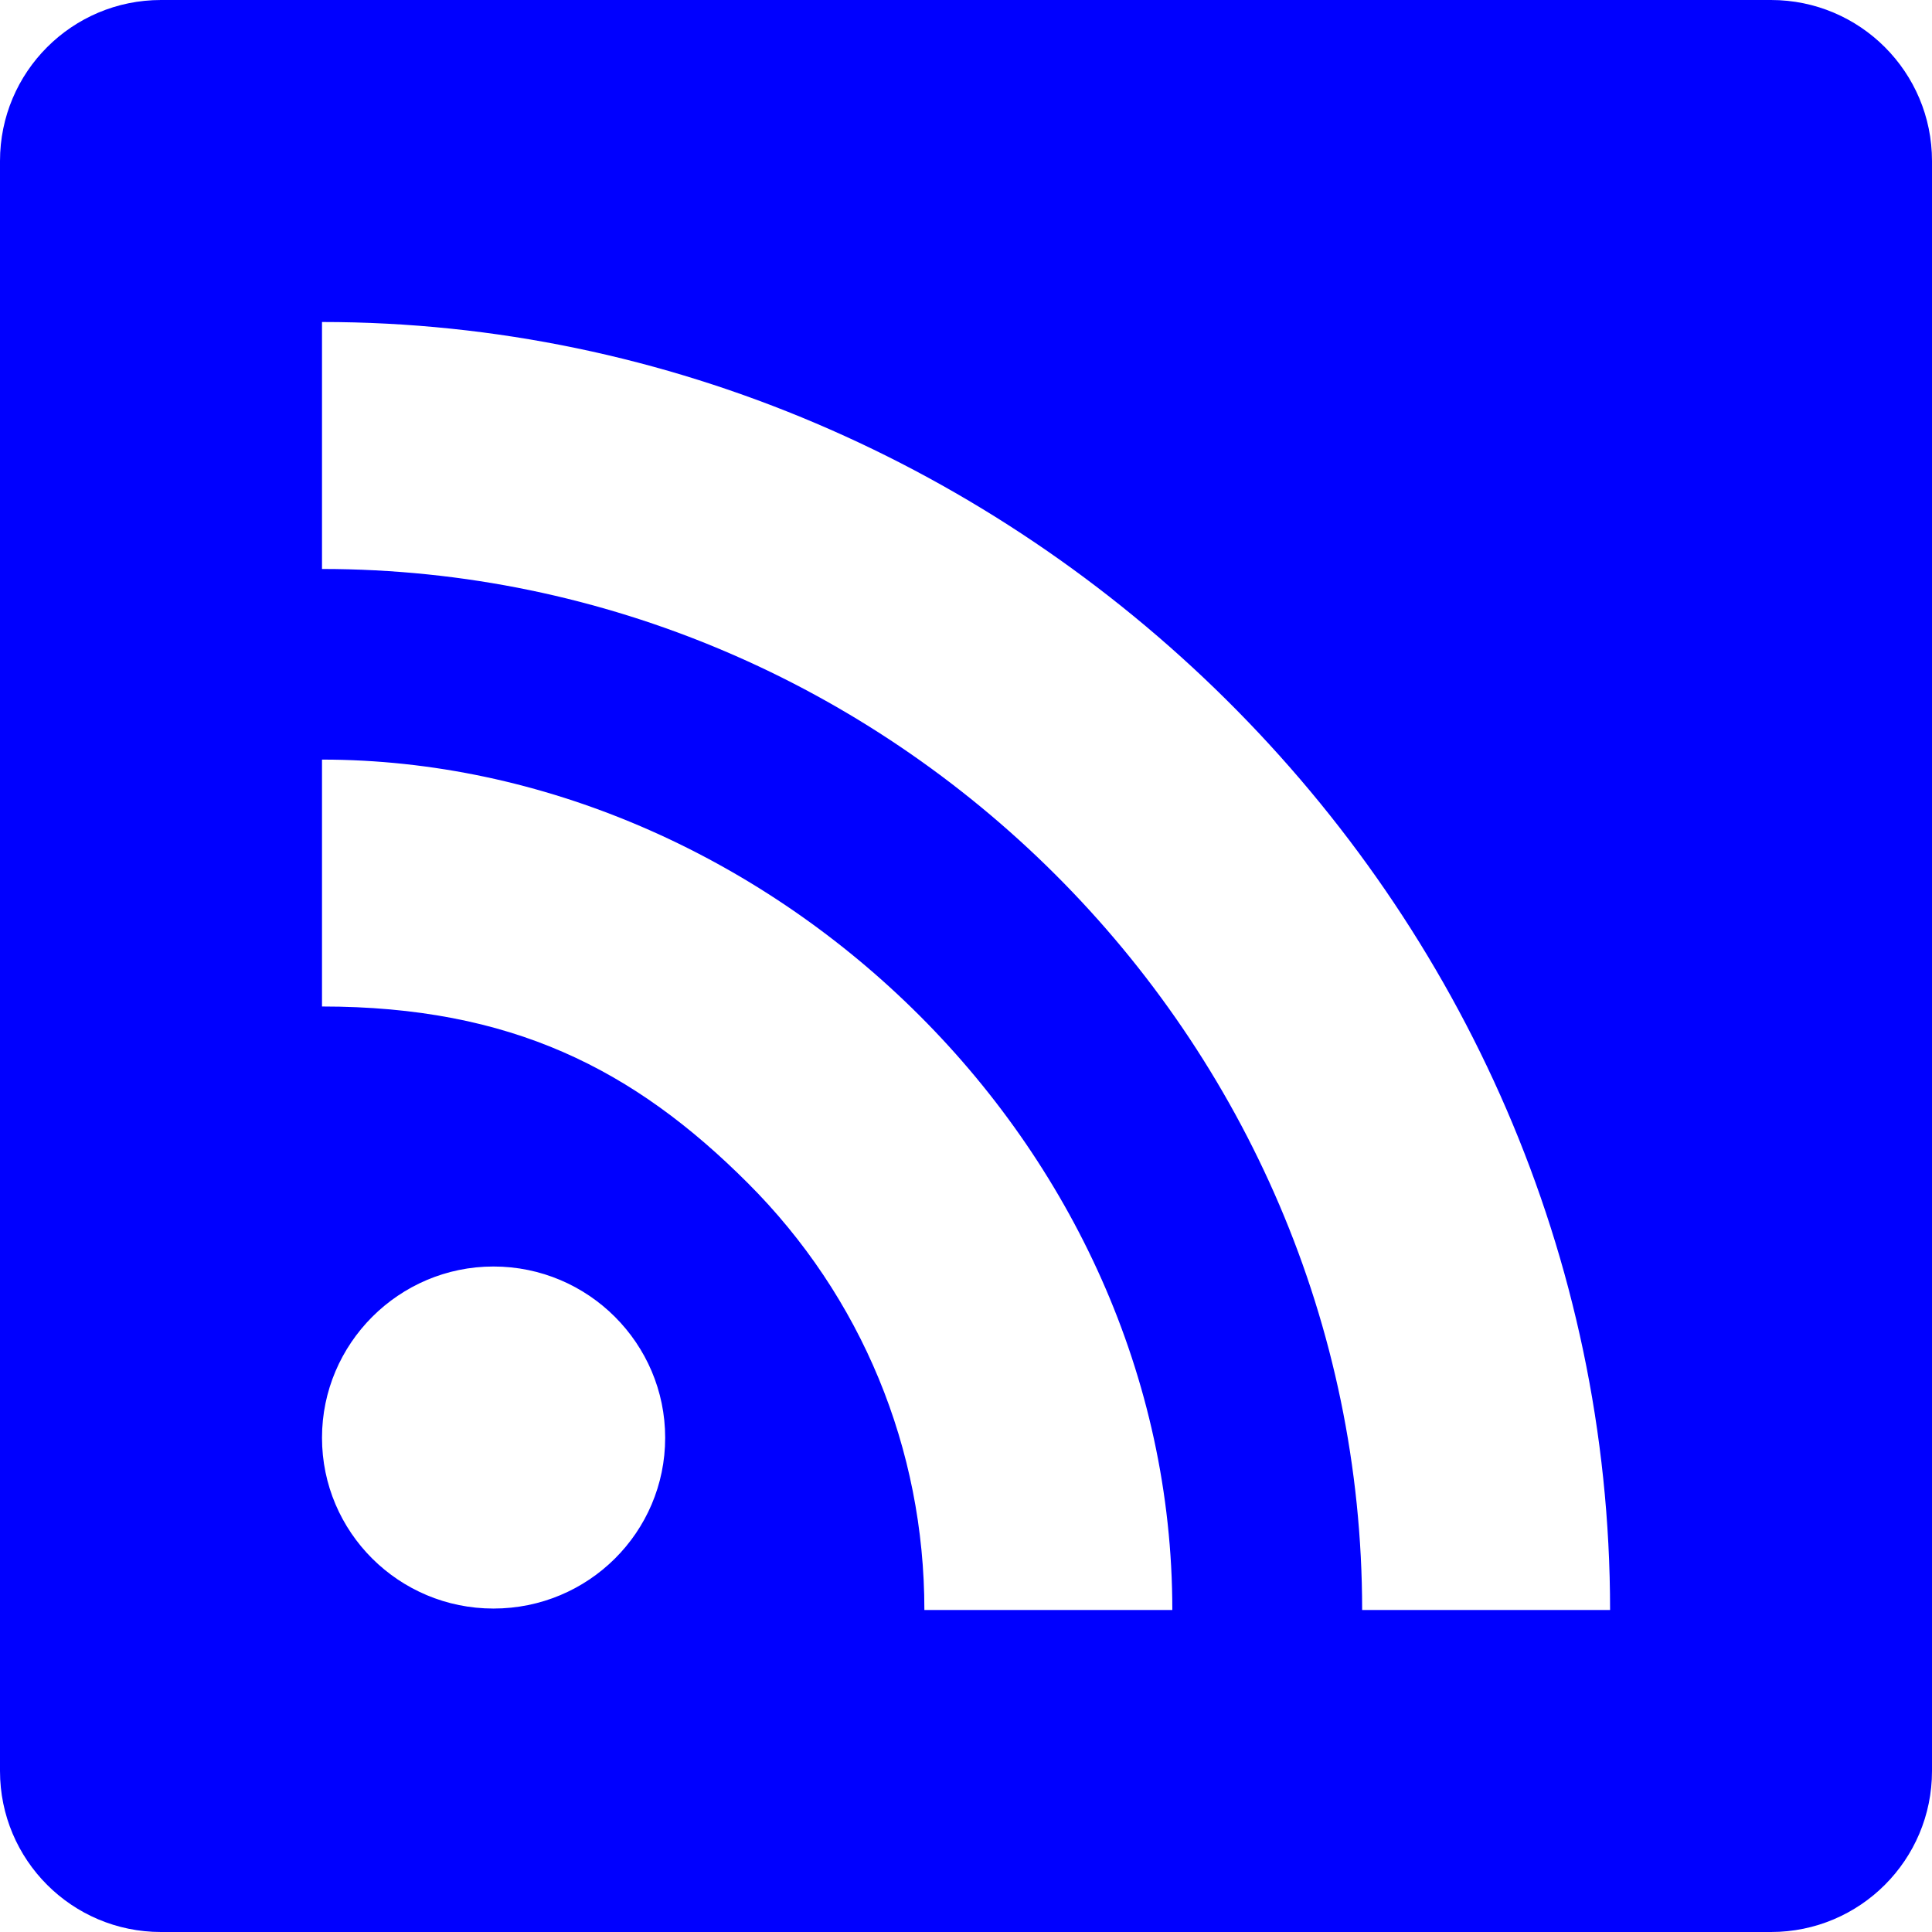 <svg width="24" height="24" viewBox="0 0 24 24" fill="none" xmlns="http://www.w3.org/2000/svg">
<path fill-rule="evenodd" clip-rule="evenodd" d="M0 2C0 0.895 0.895 0 2 0H22C23.105 0 24 0.895 24 2V22C24 23.105 23.105 24 22 24H2C0.895 24 0 23.105 0 22V2ZM20.001 20C20.001 11.18 12.622 4 4 4V7.068C11.055 7.068 16.921 12.87 16.921 20H20.001ZM14.563 20H11.483C11.483 17.995 10.703 16.109 9.29 14.697C7.876 13.283 6.352 12.503 4 12.503V9.436C9.487 9.436 14.563 14.174 14.563 20ZM6.13 15.733C7.309 15.733 8.263 16.691 8.263 17.86C8.263 19.034 7.309 19.982 6.13 19.982C4.955 19.982 4 19.034 4 17.86C4 16.691 4.955 15.733 6.13 15.733Z" fill="#0000FF"/>
</svg>
